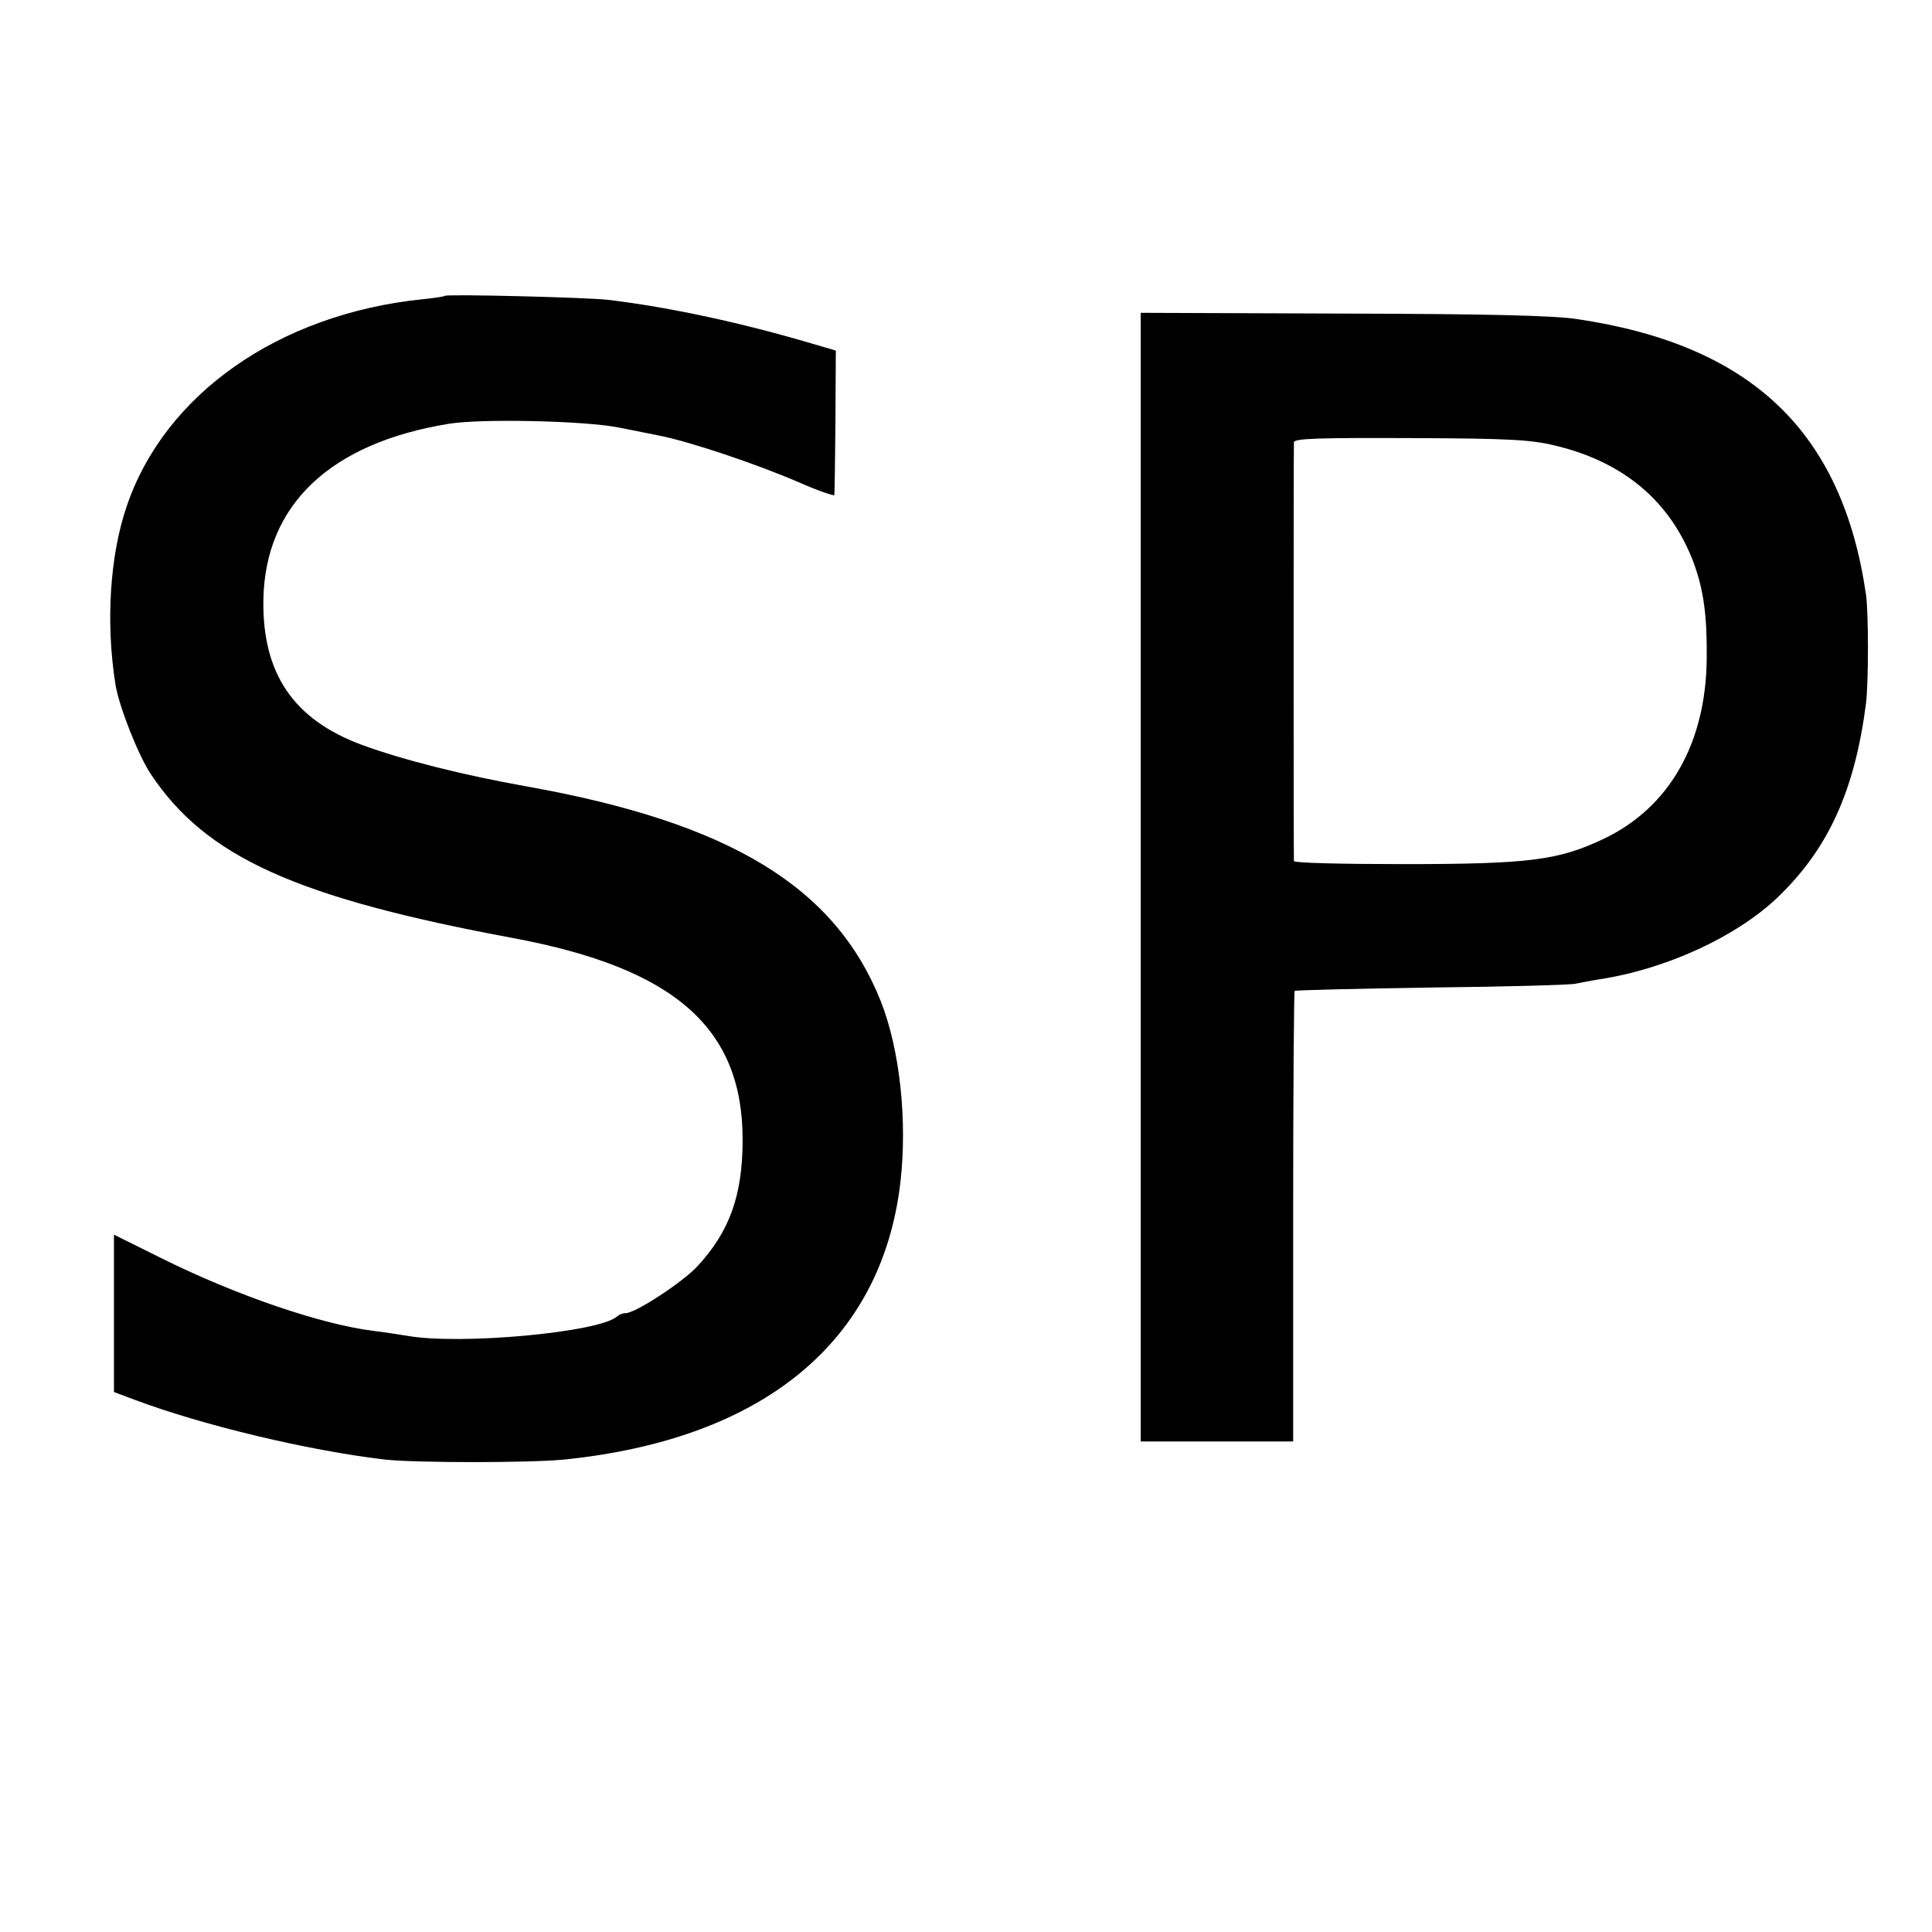 <?xml version="1.0" standalone="no"?>
<!DOCTYPE svg PUBLIC "-//W3C//DTD SVG 20010904//EN"
 "http://www.w3.org/TR/2001/REC-SVG-20010904/DTD/svg10.dtd">
<svg version="1.0" xmlns="http://www.w3.org/2000/svg"
 width="512pt" height="512pt" viewBox="0 0 512 512"
 preserveAspectRatio="xMidYMid meet">
<g transform="translate(0,512) scale(0.1,-0.1)"
fill="#000000" stroke="none">
<path d="M1179 4336 c-2 -2 -29 -6 -59 -9 -381 -39 -685 -252 -785 -551 -44
-130 -55 -307 -29 -470 9 -57 60 -187 94 -238 146 -219 384 -327 960 -434 428
-80 608 -238 608 -534 0 -147 -34 -243 -120 -336 -39 -42 -164 -124 -190 -124
-8 0 -18 -4 -23 -9 -48 -42 -416 -76 -556 -51 -24 4 -64 10 -89 13 -138 17
-364 94 -561 192 l-127 63 0 -209 0 -208 56 -21 c182 -68 459 -134 662 -158
83 -9 383 -9 475 0 528 54 841 312 891 733 19 165 -1 353 -52 482 -121 303
-400 473 -939 569 -168 30 -327 70 -436 110 -181 67 -264 189 -261 384 4 252
177 416 492 467 85 14 360 8 450 -10 47 -9 94 -19 105 -21 83 -16 261 -76 374
-125 50 -22 92 -36 92 -33 1 4 2 92 3 195 l1 188 -65 19 c-183 54 -371 95
-535 115 -55 7 -431 16 -436 11z"/>
<path d="M3023 2795 l0 -1495 202 0 202 0 0 595 c0 327 2 597 4 599 2 2 166 6
364 9 198 2 369 7 380 10 11 2 40 8 65 12 176 27 362 113 470 216 135 129 205
283 235 514 7 56 7 242 0 290 -63 431 -303 660 -763 729 -62 10 -240 14 -623
15 l-536 2 0 -1496z m1099 1144 c183 -44 306 -149 367 -312 26 -72 35 -138 34
-252 -2 -225 -99 -395 -273 -478 -120 -57 -198 -67 -531 -67 -159 0 -289 3
-290 8 -1 10 -1 1094 0 1110 1 10 64 12 309 11 261 -1 318 -4 384 -20z"/>
</g>
</svg>

